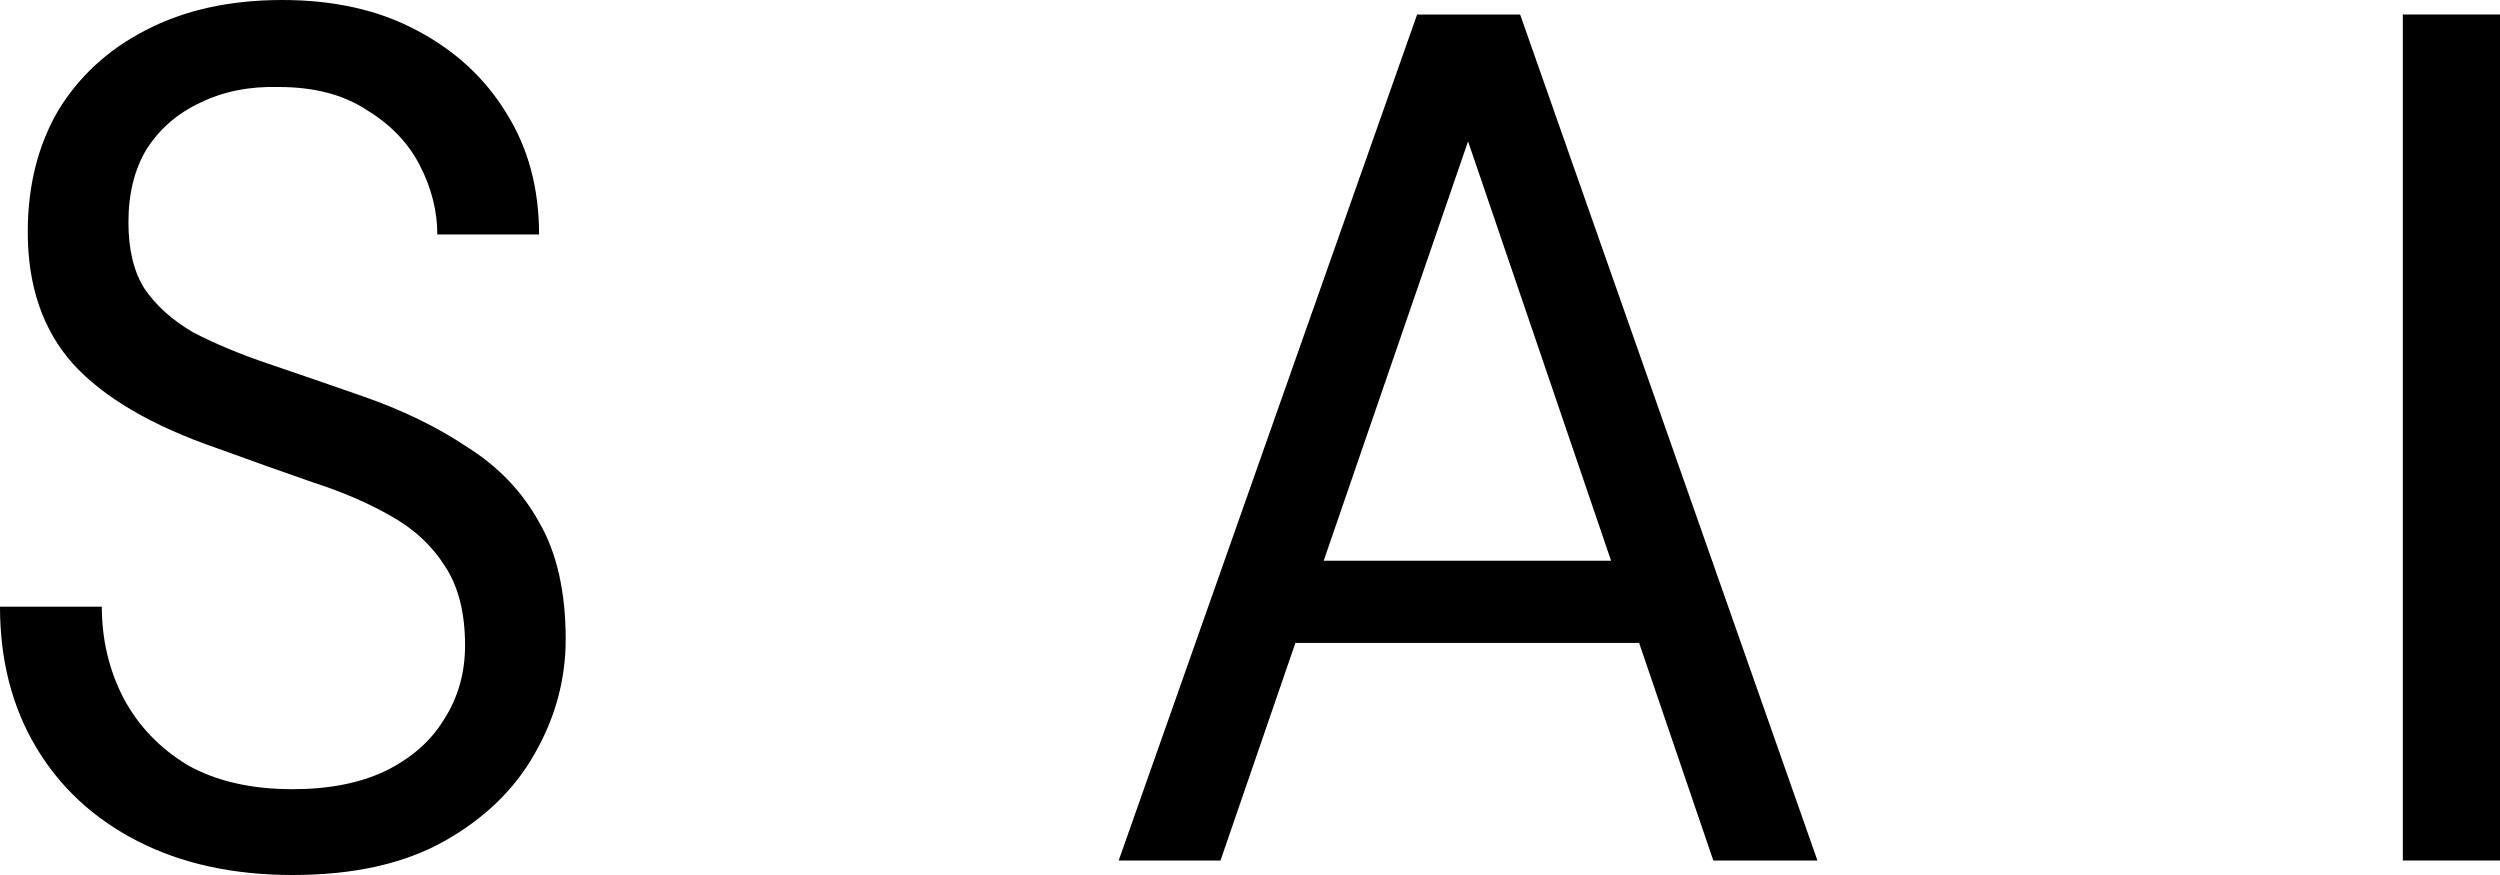 <svg width="40" height="14" viewBox="0 0 40 14" fill="none" xmlns="http://www.w3.org/2000/svg">
<path d="M4.683 14C3.733 14 2.906 13.819 2.203 13.459C1.499 13.098 0.956 12.595 0.574 11.95C0.191 11.306 0 10.558 0 9.707H1.629C1.629 10.236 1.746 10.726 1.98 11.177C2.215 11.615 2.554 11.97 2.999 12.24C3.455 12.498 4.017 12.627 4.683 12.627C5.263 12.627 5.756 12.53 6.164 12.337C6.583 12.131 6.898 11.854 7.108 11.505C7.33 11.158 7.441 10.764 7.441 10.326C7.441 9.81 7.336 9.391 7.126 9.069C6.916 8.734 6.626 8.463 6.256 8.257C5.898 8.051 5.479 7.87 4.998 7.715C4.516 7.548 4.01 7.367 3.48 7.174C2.431 6.813 1.66 6.362 1.166 5.82C0.685 5.279 0.444 4.576 0.444 3.713C0.444 2.978 0.605 2.333 0.925 1.779C1.259 1.225 1.728 0.793 2.332 0.483C2.949 0.161 3.677 0 4.516 0C5.343 0 6.059 0.161 6.663 0.483C7.28 0.806 7.762 1.25 8.107 1.818C8.453 2.372 8.625 3.017 8.625 3.751H6.997C6.997 3.378 6.904 3.01 6.719 2.649C6.534 2.288 6.25 1.992 5.867 1.76C5.497 1.515 5.028 1.392 4.461 1.392C3.992 1.379 3.572 1.463 3.202 1.644C2.844 1.811 2.56 2.056 2.351 2.378C2.153 2.701 2.055 3.094 2.055 3.558C2.055 3.996 2.141 4.351 2.314 4.622C2.499 4.892 2.758 5.124 3.091 5.318C3.437 5.498 3.838 5.666 4.294 5.82C4.751 5.975 5.257 6.149 5.812 6.343C6.441 6.562 6.997 6.832 7.478 7.155C7.971 7.464 8.354 7.864 8.625 8.354C8.909 8.843 9.051 9.469 9.051 10.229C9.051 10.874 8.884 11.486 8.551 12.066C8.23 12.633 7.749 13.098 7.108 13.459C6.466 13.819 5.658 14 4.683 14Z" fill="black"/>
<path d="M17.899 13.768L22.674 0.232H24.322L29.079 13.768H27.413L23.489 2.262L19.528 13.768H17.899ZM20.083 10.287L20.527 8.972H26.395L26.839 10.287H20.083Z" fill="black"/>
<path d="M38.445 13.768V0.232H40V13.768H38.445Z" fill="black"/>
</svg>
